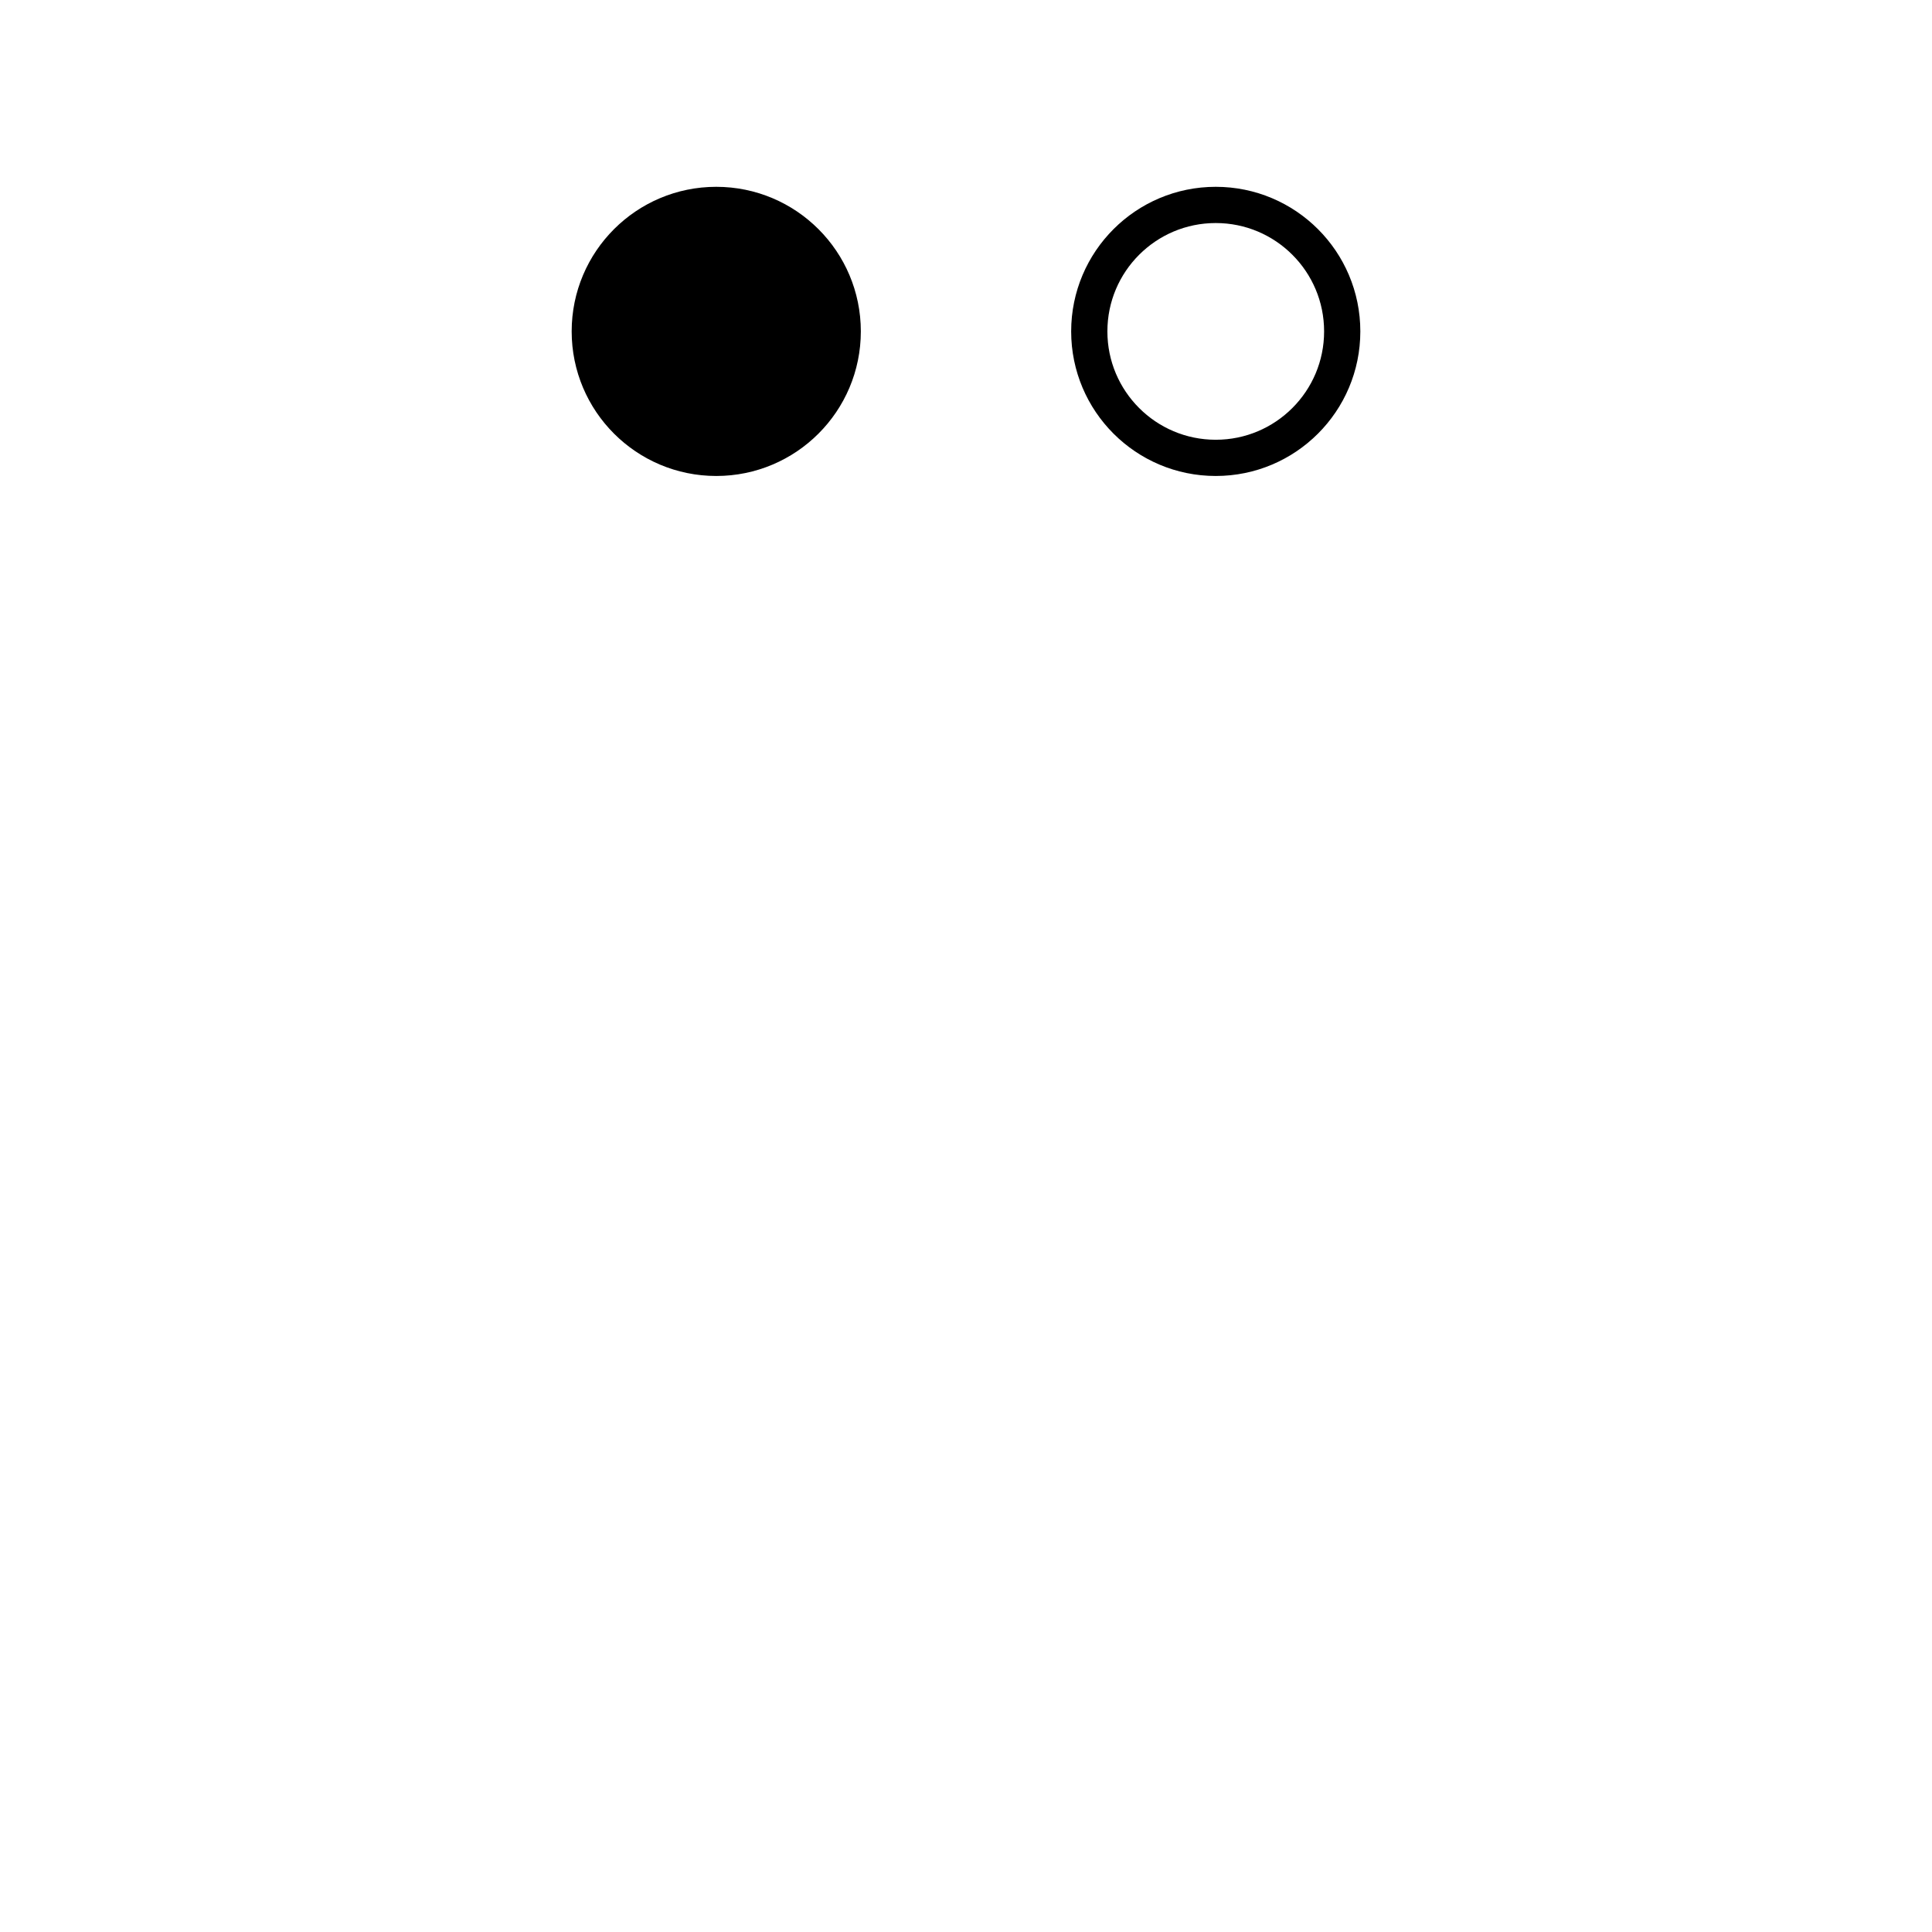 <?xml version="1.0" encoding="UTF-8" standalone="no"?>
<svg
   xmlns:dc="http://purl.org/dc/elements/1.1/"
   xmlns:cc="http://creativecommons.org/ns#"
   xmlns:rdf="http://www.w3.org/1999/02/22-rdf-syntax-ns#"
   xmlns:svg="http://www.w3.org/2000/svg"
   xmlns="http://www.w3.org/2000/svg"
   xmlns:sodipodi="http://sodipodi.sourceforge.net/DTD/sodipodi-0.dtd"
   xmlns:inkscape="http://www.inkscape.org/namespaces/inkscape"
   viewBox="0 0 100 100"
   sodipodi:docname="stage_early.svg"
   inkscape:version="1.0 (4035a4fb49, 2020-05-01)"
   version="1.1"
   id="svg2"
   height="106.667"
   width="106.667">
  <defs
     id="defs4" />
  <sodipodi:namedview
     inkscape:document-rotation="0"
     inkscape:snap-to-guides="true"
     inkscape:snap-grids="true"
     inkscape:snap-page="true"
     inkscape:guide-bbox="true"
     showguides="true"
     inkscape:window-maximized="1"
     inkscape:window-y="-8"
     inkscape:window-x="1912"
     inkscape:window-height="961"
     inkscape:window-width="1280"
     showgrid="false"
     inkscape:current-layer="layer1"
     inkscape:document-units="px"
     inkscape:cy="26.429319"
     inkscape:cx="108.32928"
     inkscape:zoom="5.6568544"
     inkscape:pageshadow="2"
     inkscape:pageopacity="0.0"
     borderopacity="1.0"
     bordercolor="#666666"
     pagecolor="#ffffff"
     id="base" />
  <g
     transform="translate(0,-952.362)"
     id="layer1"
     inkscape:groupmode="layer"
     inkscape:label="Layer 1">
    <circle
       style="fill:#000000;fill-opacity:1;stroke:#000000;stroke-width:1.875;stroke-miterlimit:4;stroke-dasharray:none;stroke-opacity:1;paint-order:markers fill stroke;stop-color:#000000"
       id="circle839"
       cx="37.073"
       cy="969.515"
       r="6.546" />
    <circle
       r="6.546"
       cy="969.515"
       cx="62.927"
       id="circle841"
       style="fill:none;fill-opacity:1;stroke:#000000;stroke-width:1.875;stroke-miterlimit:4;stroke-dasharray:none;stroke-opacity:1;paint-order:markers fill stroke;stop-color:#000000" />
  </g>
</svg>
